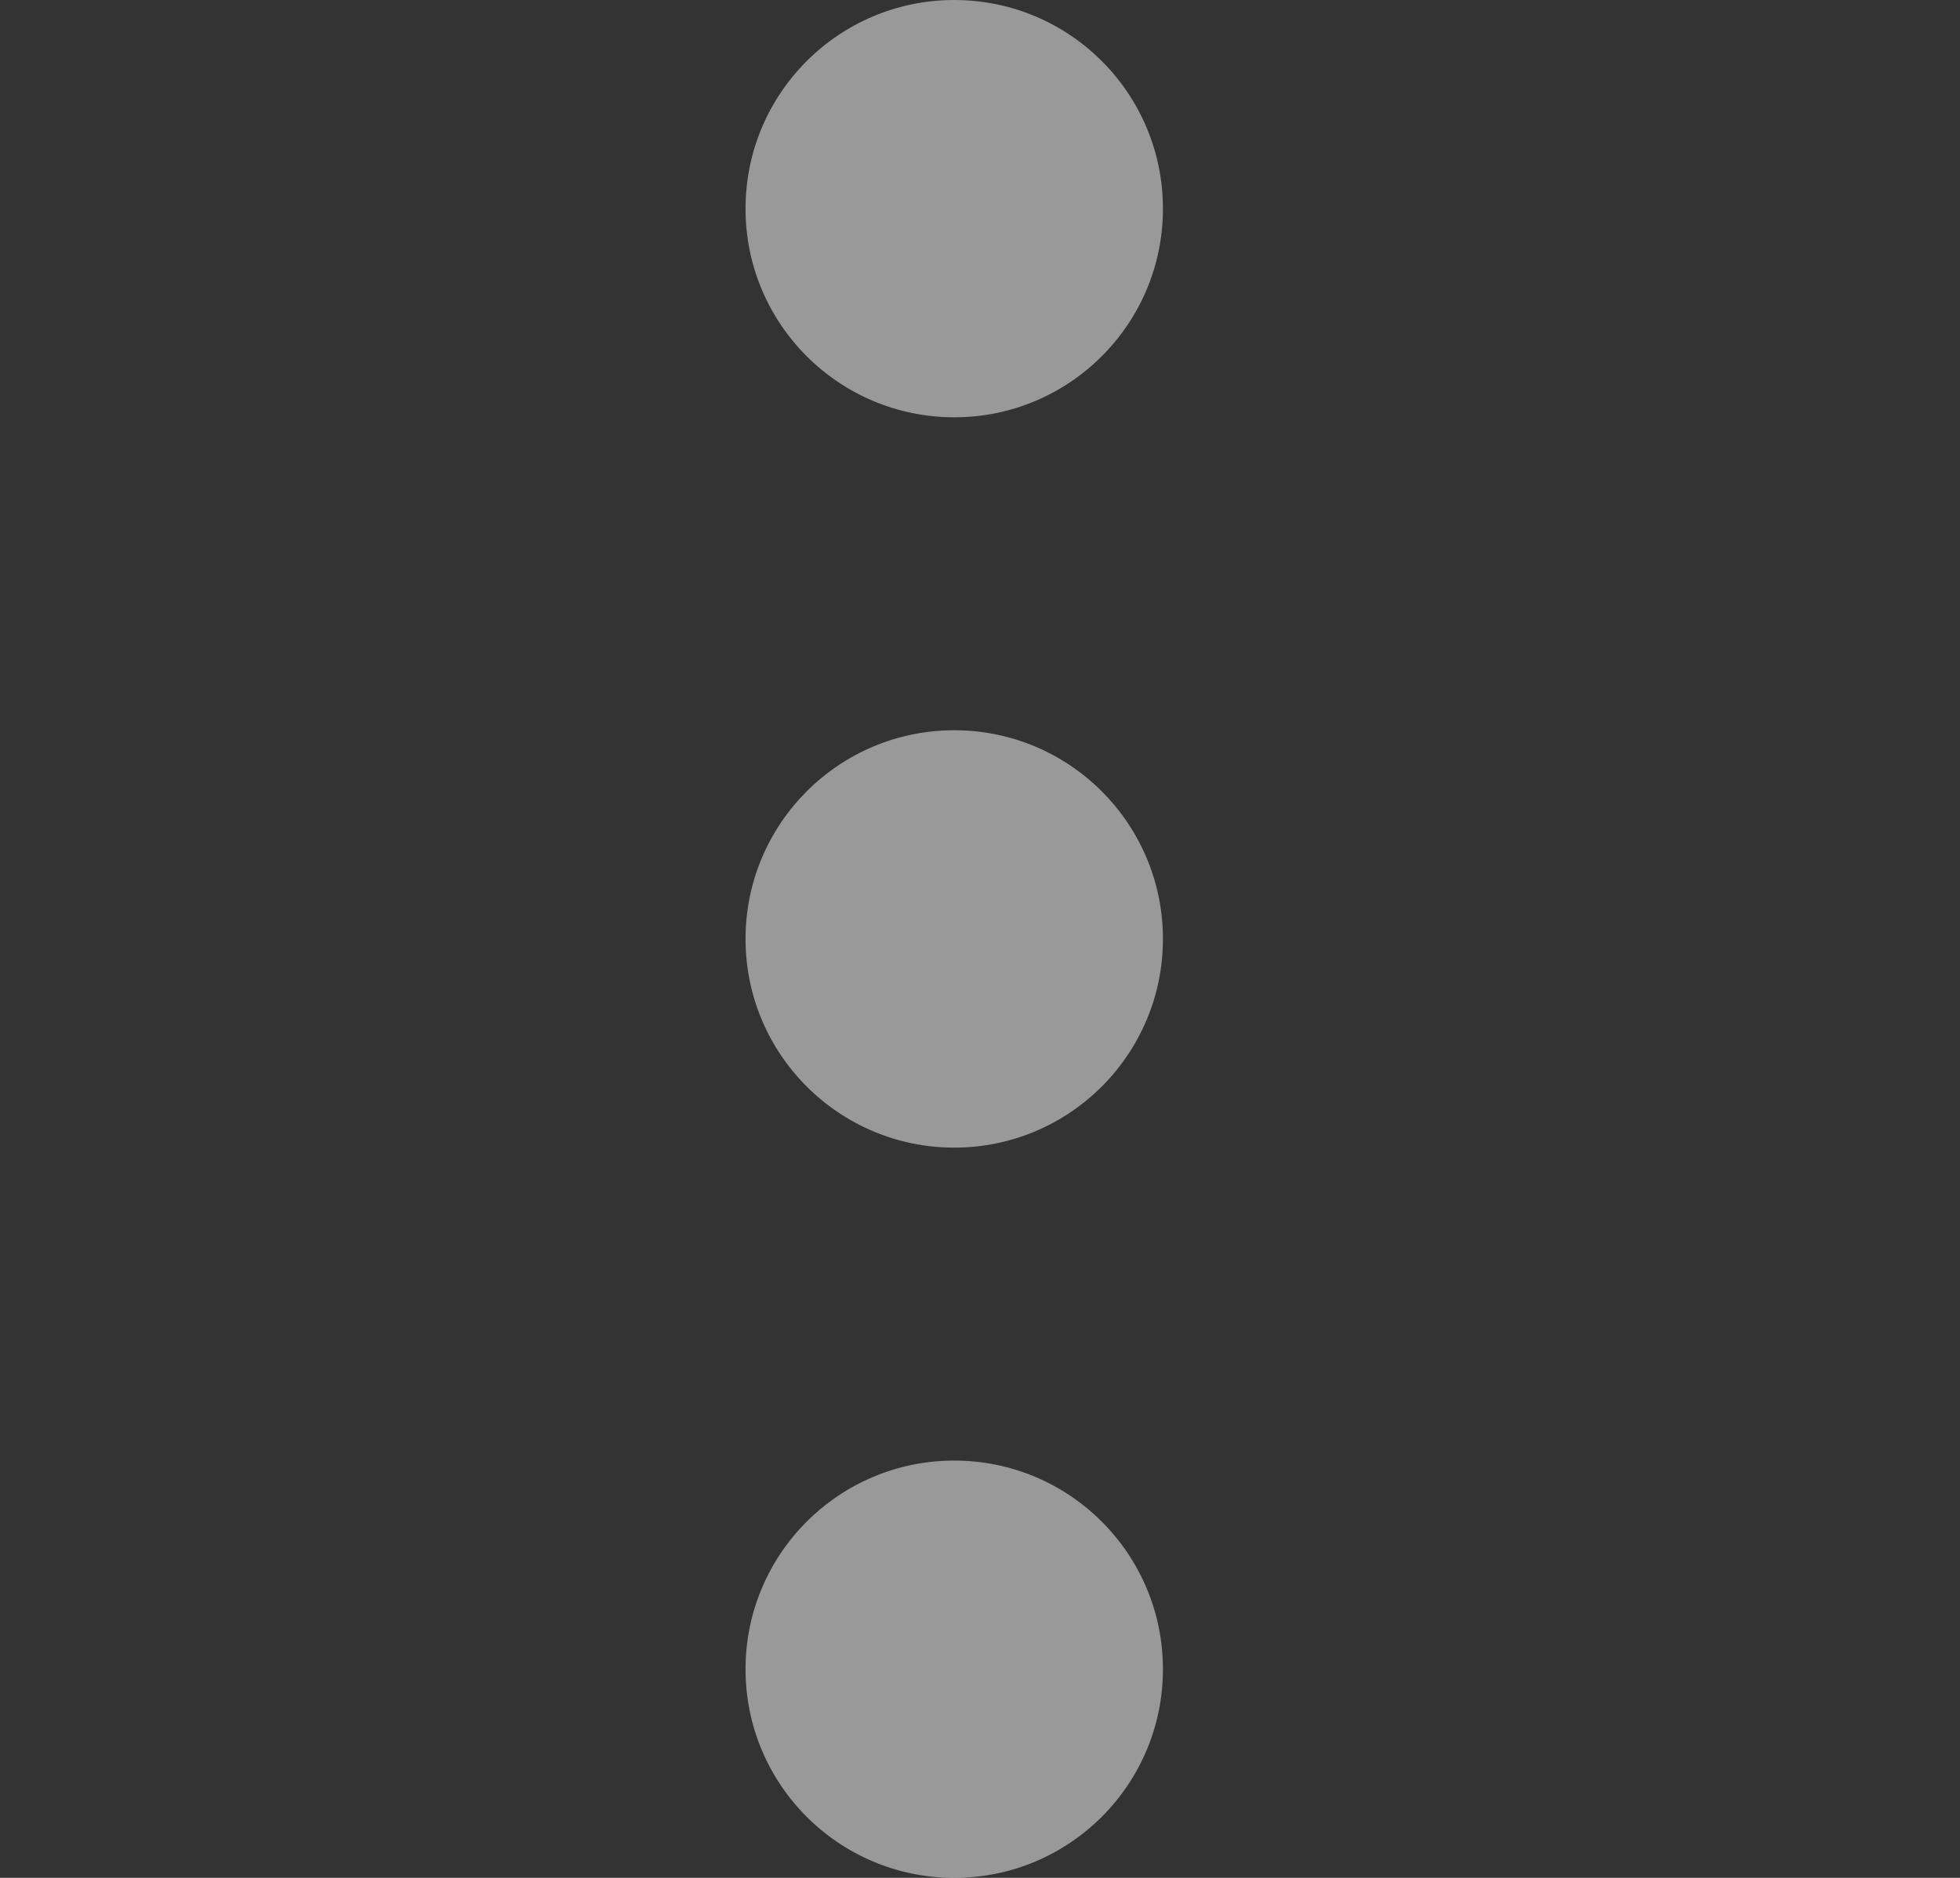 <svg width="24" height="23" viewBox="0 0 24 23" fill="none" xmlns="http://www.w3.org/2000/svg">
<rect x="0" y="0" width="24" height="23" fill="#333333" stroke="none"/>
<path d="M11.685 5.111C13.096 5.111 14.24 3.967 14.24 2.556C14.24 1.144 13.096 0 11.685 0C10.273 0 9.129 1.144 9.129 2.556C9.129 3.967 10.273 5.111 11.685 5.111Z" fill="white" fill-opacity="0.5"/>
<path d="M11.685 14.056C13.096 14.056 14.24 12.911 14.24 11.5C14.24 10.089 13.096 8.944 11.685 8.944C10.273 8.944 9.129 10.089 9.129 11.5C9.129 12.911 10.273 14.056 11.685 14.056Z" fill="white" fill-opacity="0.5"/>
<path d="M11.685 23C13.096 23 14.24 21.856 14.24 20.444C14.24 19.033 13.096 17.889 11.685 17.889C10.273 17.889 9.129 19.033 9.129 20.444C9.129 21.856 10.273 23 11.685 23Z" fill="white" fill-opacity="0.5"/>
</svg>
